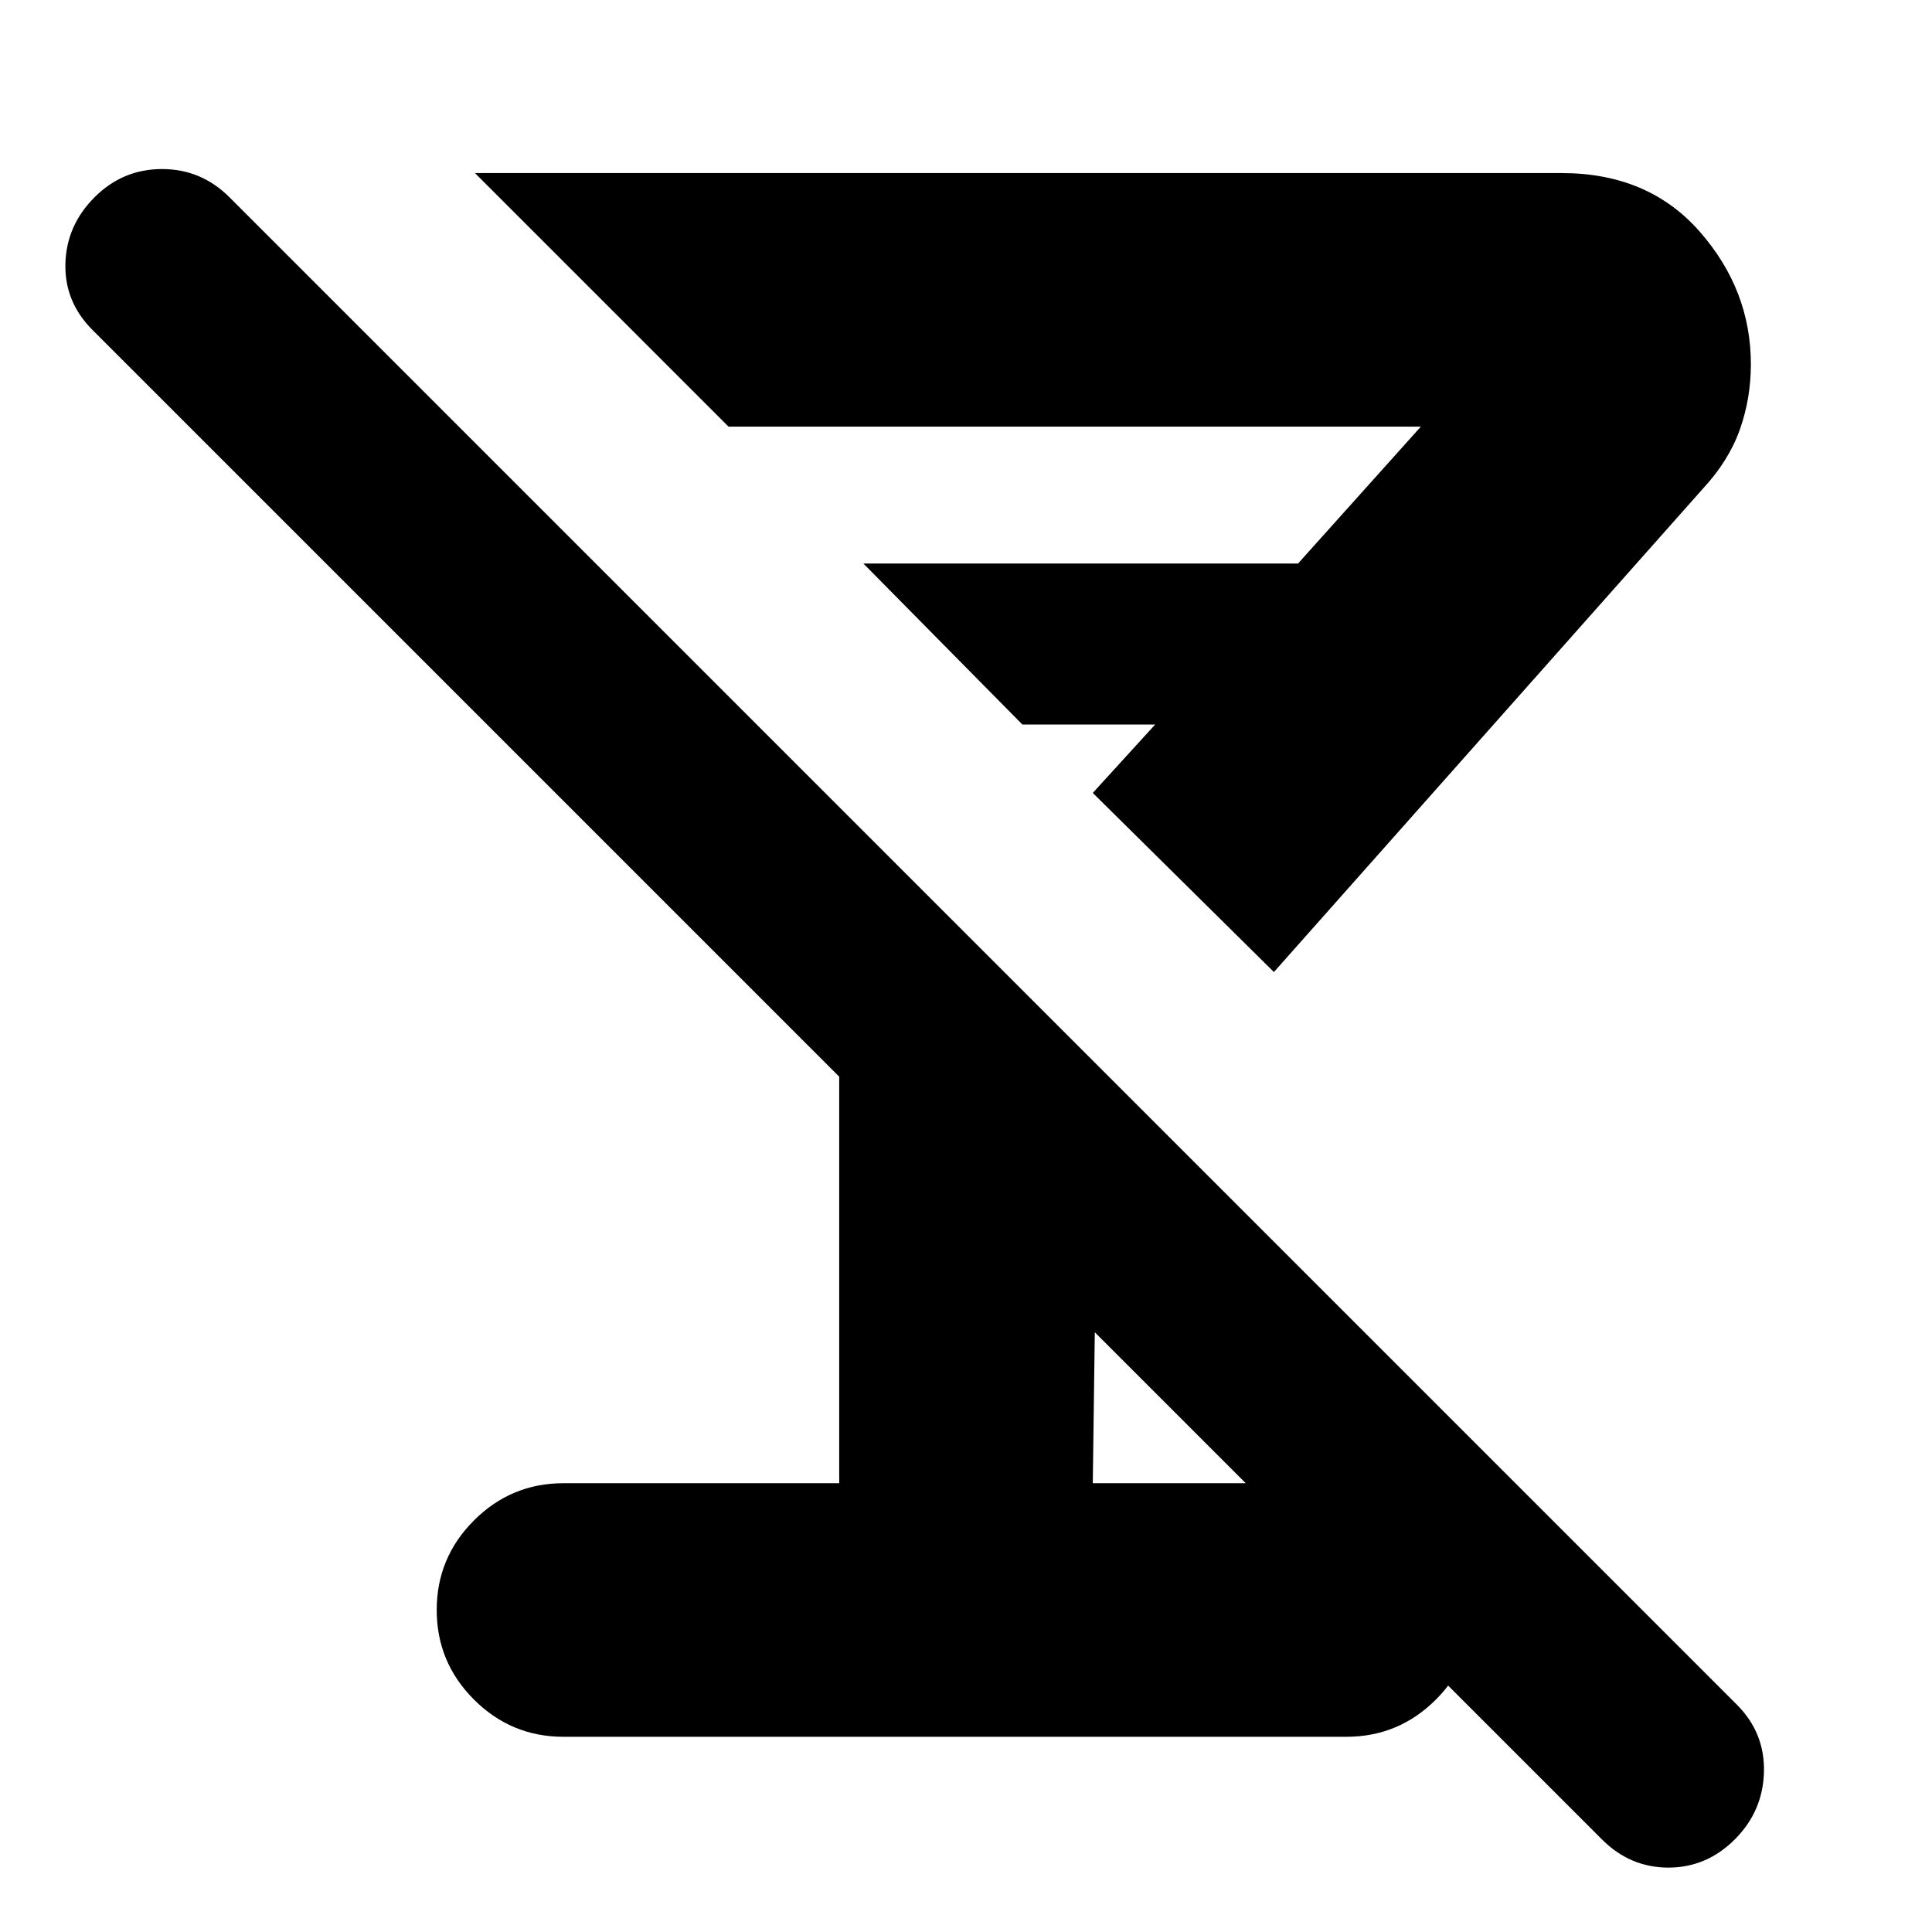 <svg xmlns="http://www.w3.org/2000/svg" height="24" viewBox="0 -960 960 960" width="24"><path d="m633-477-90-89 31-34h-66l-79-80h216l61-68H362L236-874h540q43 0 68.5 29t25.5 66q0 17-5.5 32.5T846-717L633-477ZM526-583ZM280-97q-26 0-44.5-18.5T217-160q0-26 18.5-44.5T280-223h137v-202L46-796q-14-14-13.5-33T47-862q14-14 33.5-14t33.5 14l749 749q14 14 13.5 33.5T862-46q-14 14-33 14t-33-14L544-298l-1 75h126q26 0 44.5 18.5T732-160q0 26-18.5 44.5T669-97H280Z"/></svg>
